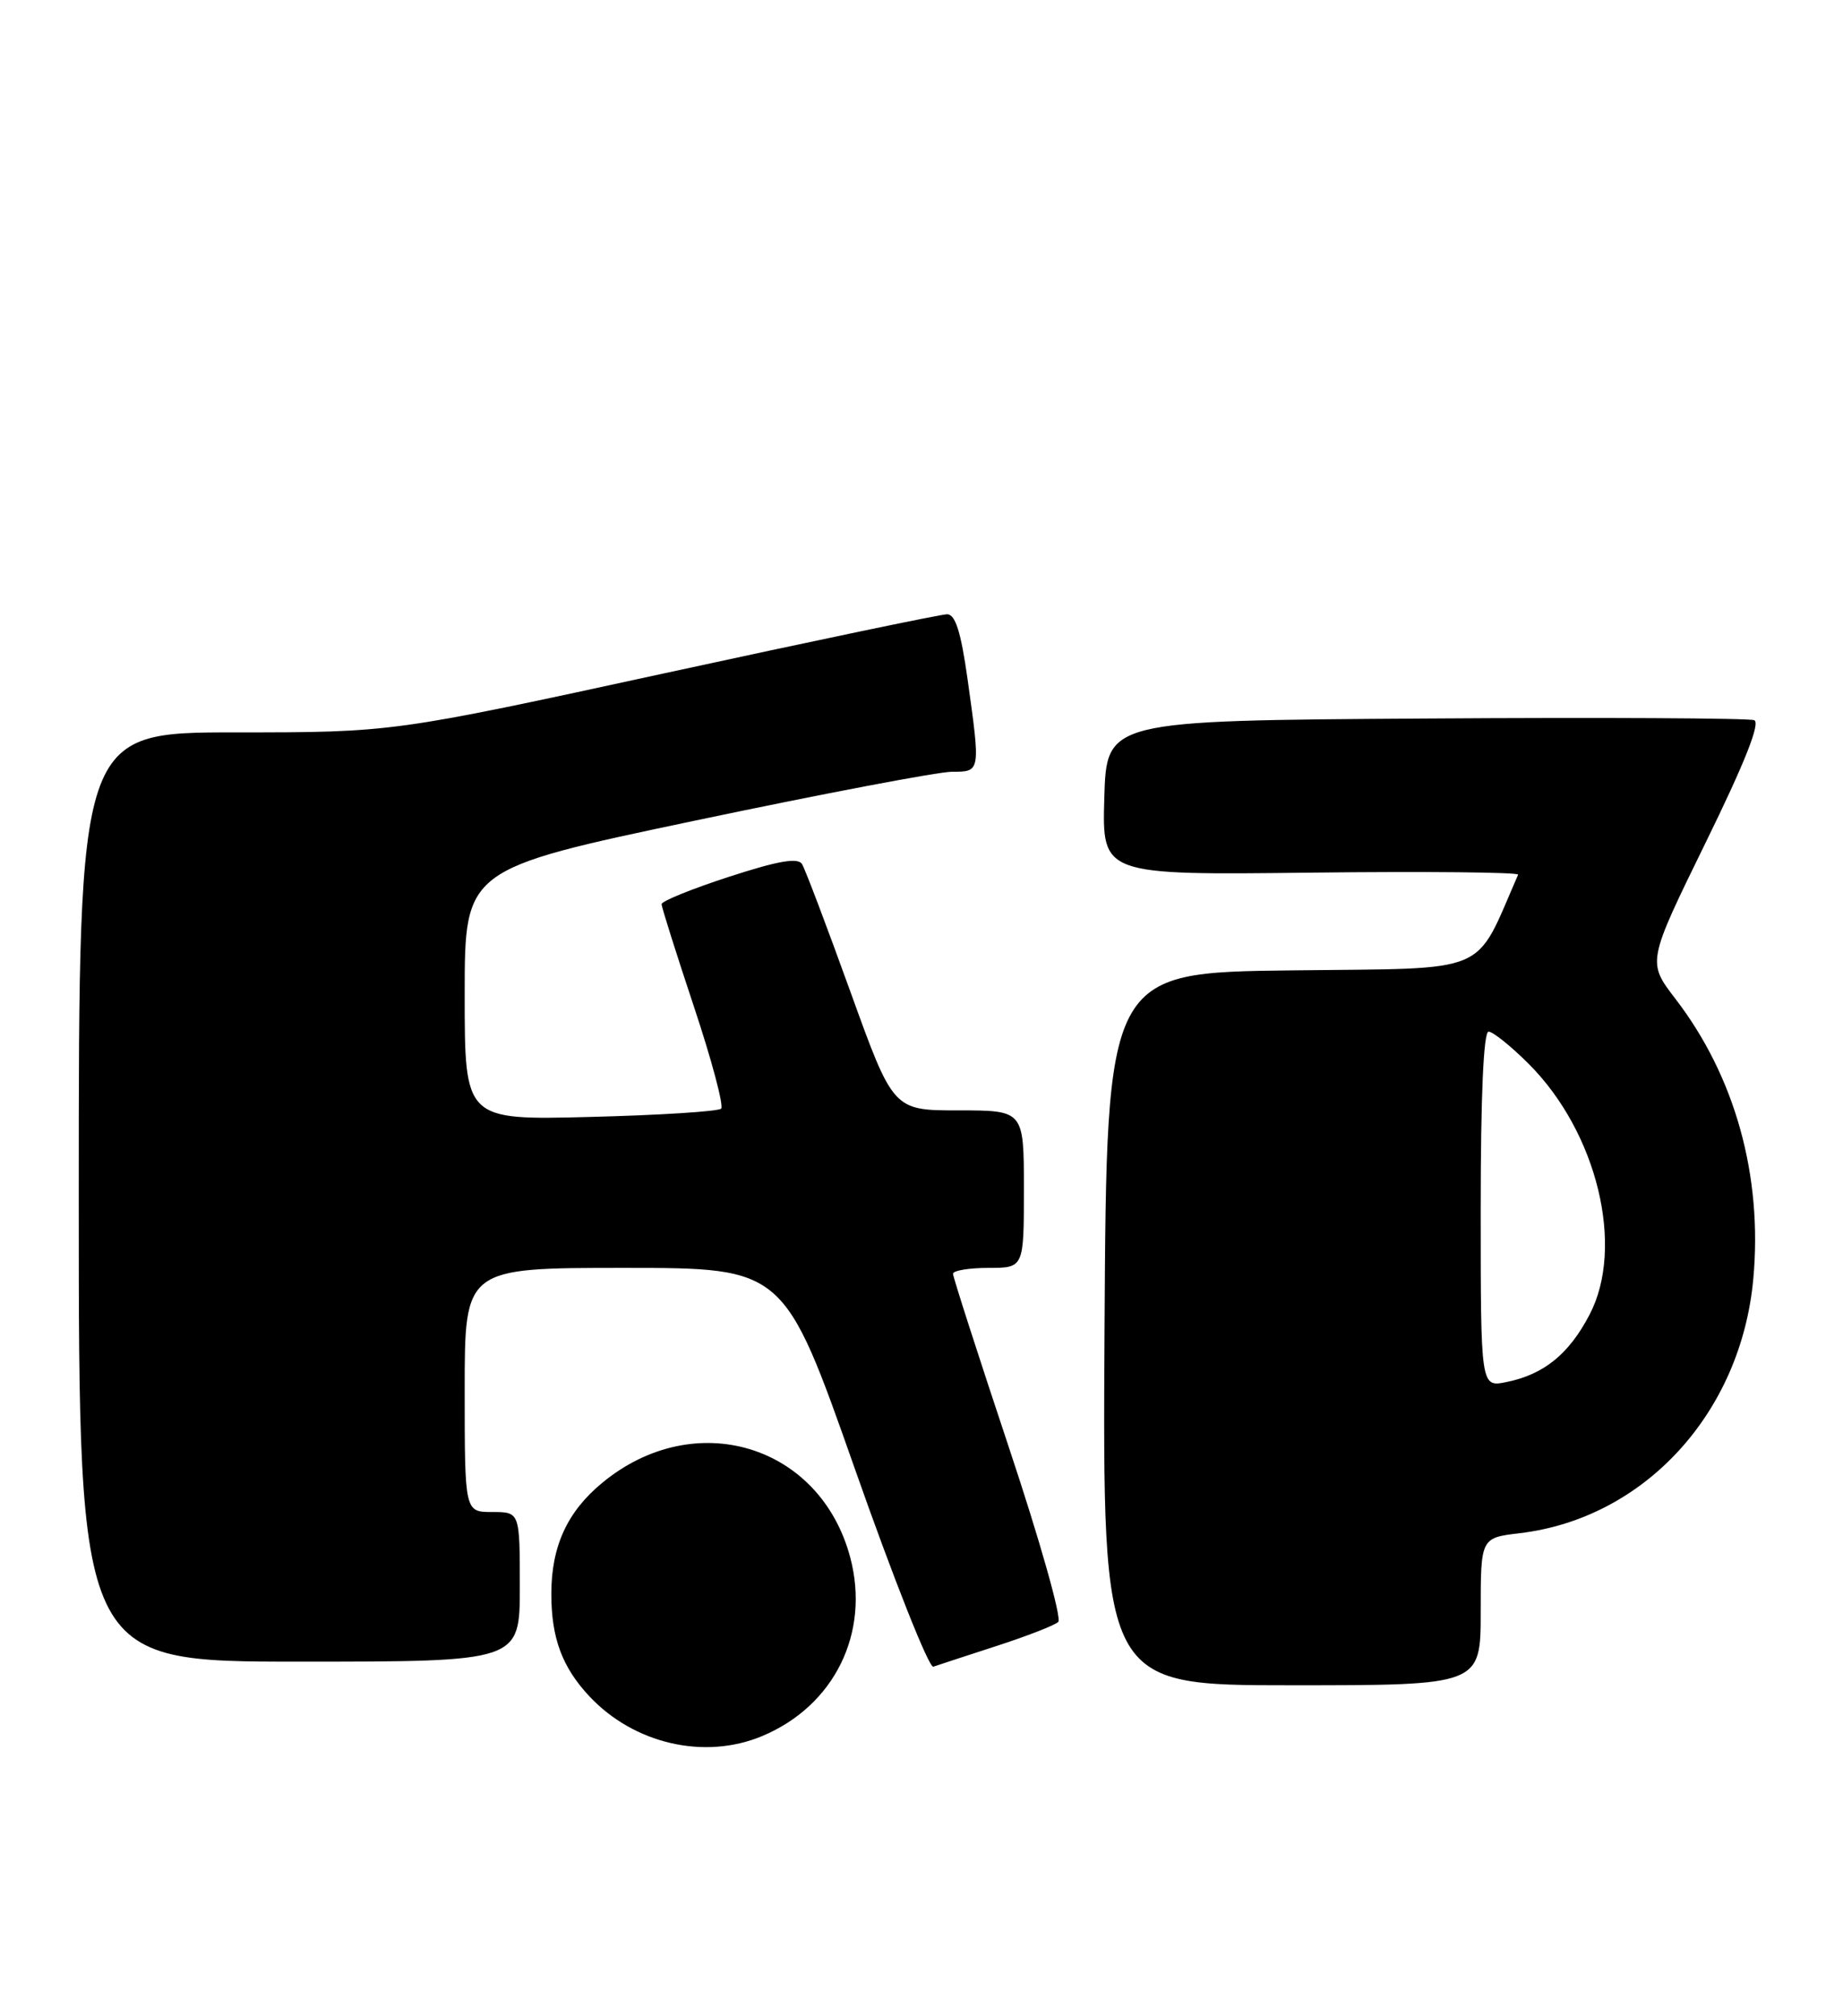 <?xml version="1.0" encoding="UTF-8" standalone="no"?>
<!DOCTYPE svg PUBLIC "-//W3C//DTD SVG 1.1//EN" "http://www.w3.org/Graphics/SVG/1.1/DTD/svg11.dtd" >
<svg xmlns="http://www.w3.org/2000/svg" xmlns:xlink="http://www.w3.org/1999/xlink" version="1.1" viewBox="0 0 234 256">
 <g >
 <path fill="currentColor"
d=" M 96.77 220.45 C 105.93 216.62 110.50 207.36 107.95 197.76 C 104.13 183.42 88.20 178.61 76.48 188.28 C 72.02 191.95 70.00 196.36 70.00 202.40 C 70.00 207.99 71.37 211.69 74.81 215.38 C 80.48 221.44 89.44 223.52 96.77 220.45 Z  M 188.00 204.64 C 188.00 195.28 188.00 195.28 192.94 194.69 C 208.77 192.82 221.05 179.45 222.61 162.40 C 223.81 149.32 220.30 136.69 212.72 126.83 C 209.14 122.16 209.14 122.16 216.54 107.04 C 221.54 96.84 223.55 91.77 222.72 91.45 C 222.05 91.19 203.27 91.09 181.00 91.24 C 140.50 91.50 140.50 91.50 140.21 101.31 C 139.93 111.12 139.93 111.12 166.46 110.81 C 181.06 110.64 192.89 110.76 192.75 111.07 C 187.09 123.98 189.62 122.91 164.00 123.22 C 140.50 123.50 140.50 123.50 140.24 168.75 C 139.98 214.00 139.98 214.00 163.99 214.00 C 188.00 214.00 188.00 214.00 188.00 204.64 Z  M 126.50 209.02 C 130.35 207.77 133.89 206.40 134.36 205.96 C 134.84 205.53 132.02 195.57 128.11 183.84 C 124.20 172.10 121.00 162.16 121.00 161.75 C 121.00 161.34 123.03 161.00 125.50 161.00 C 130.00 161.00 130.00 161.00 130.00 151.00 C 130.00 141.00 130.00 141.00 121.70 141.00 C 113.41 141.00 113.41 141.00 107.98 125.95 C 104.99 117.67 102.23 110.37 101.83 109.72 C 101.30 108.87 98.79 109.31 92.55 111.34 C 87.85 112.87 84.00 114.43 84.00 114.81 C 84.00 115.19 85.85 121.04 88.10 127.81 C 90.36 134.58 91.91 140.42 91.56 140.78 C 91.20 141.13 83.73 141.61 74.95 141.83 C 59.00 142.24 59.00 142.24 59.00 126.30 C 59.00 110.36 59.00 110.36 88.36 104.18 C 104.51 100.78 119.14 98.00 120.86 98.00 C 124.51 98.00 124.50 98.07 122.85 86.25 C 122.01 80.26 121.30 78.00 120.25 78.00 C 119.46 78.00 103.29 81.38 84.34 85.50 C 49.86 93.00 49.86 93.00 29.93 93.00 C 10.00 93.00 10.00 93.00 10.00 152.00 C 10.00 211.00 10.00 211.00 38.00 211.00 C 66.00 211.00 66.00 211.00 66.00 201.50 C 66.00 192.00 66.00 192.00 62.50 192.00 C 59.00 192.00 59.00 192.00 59.00 176.50 C 59.00 161.00 59.00 161.00 79.28 161.00 C 99.56 161.00 99.56 161.00 108.53 186.49 C 113.46 200.51 117.95 211.83 118.50 211.64 C 119.05 211.45 122.65 210.27 126.50 209.02 Z  M 188.00 153.58 C 188.00 139.19 188.36 131.00 189.00 131.00 C 189.55 131.00 191.85 132.85 194.10 135.10 C 202.80 143.80 206.32 158.34 201.82 166.94 C 199.20 171.96 196.01 174.54 191.25 175.50 C 188.00 176.16 188.00 176.16 188.00 153.58 Z "/>
</g>
</svg>